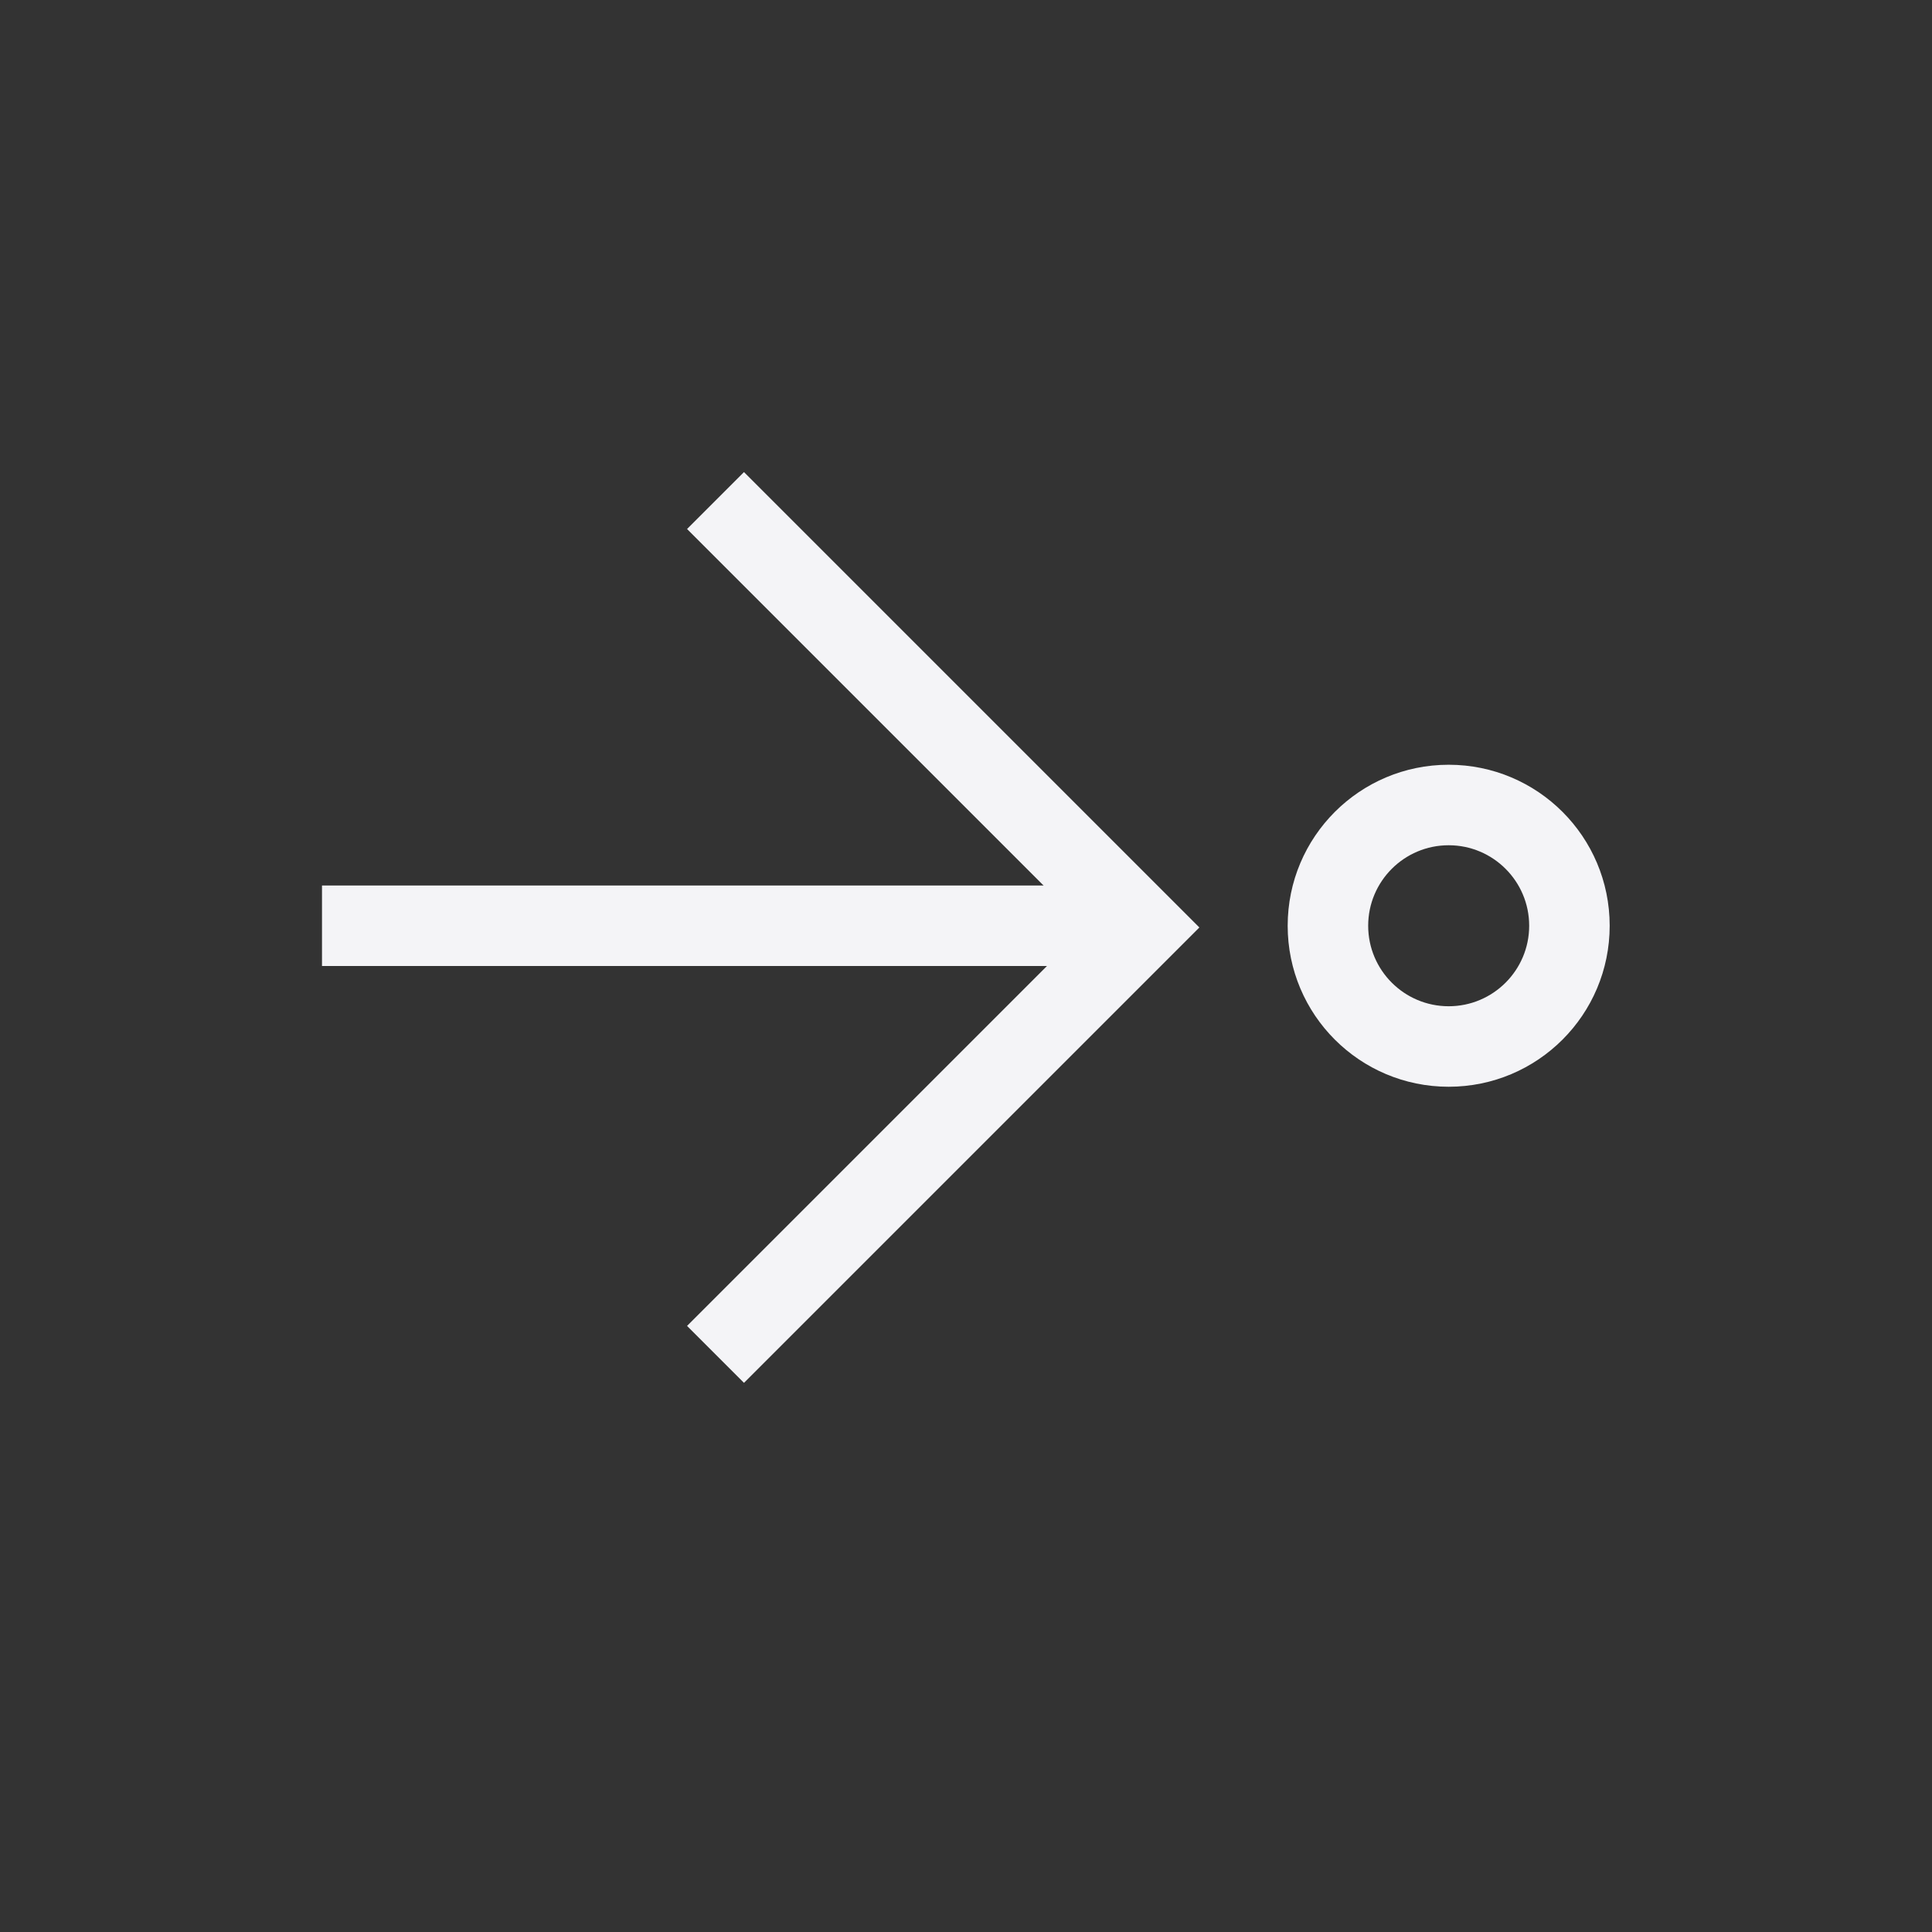<svg xmlns="http://www.w3.org/2000/svg" width="24" height="24" viewBox="0 0 24 24">
  <rect x="0" y="0" width="24" height="24" fill="#333333" stroke="none"/>
  <g fill="#f4f4f7" transform="matrix(0 1 1 0 4 5)">
    <path d="M6.5,12.996 C5.948,12.996 5.5,13.444 5.5,13.996 C5.5,14.548 5.948,14.996 6.5,14.996 C7.052,14.996 7.5,14.548 7.5,13.996 C7.5,13.444 7.052,12.996 6.5,12.996 Z M6.5,11.996 C7.605,11.996 8.5,12.891 8.5,13.996 C8.5,15.101 7.605,15.996 6.5,15.996 C5.395,15.996 4.5,15.101 4.5,13.996 C4.5,12.892 5.395,11.996 6.5,11.996 Z"/>
    <g transform="rotate(-90 6 6)">
      <rect width="10" height="1" x="2" y="6"/>
      <path d="M3.611,2.168 L3.611,9.168 L10.611,9.168 L10.611,10.168 L2.611,10.168 L2.611,2.168 L3.611,2.168 Z" transform="rotate(45 6.258 6.522)"/>
    </g>
  </g>
</svg>
